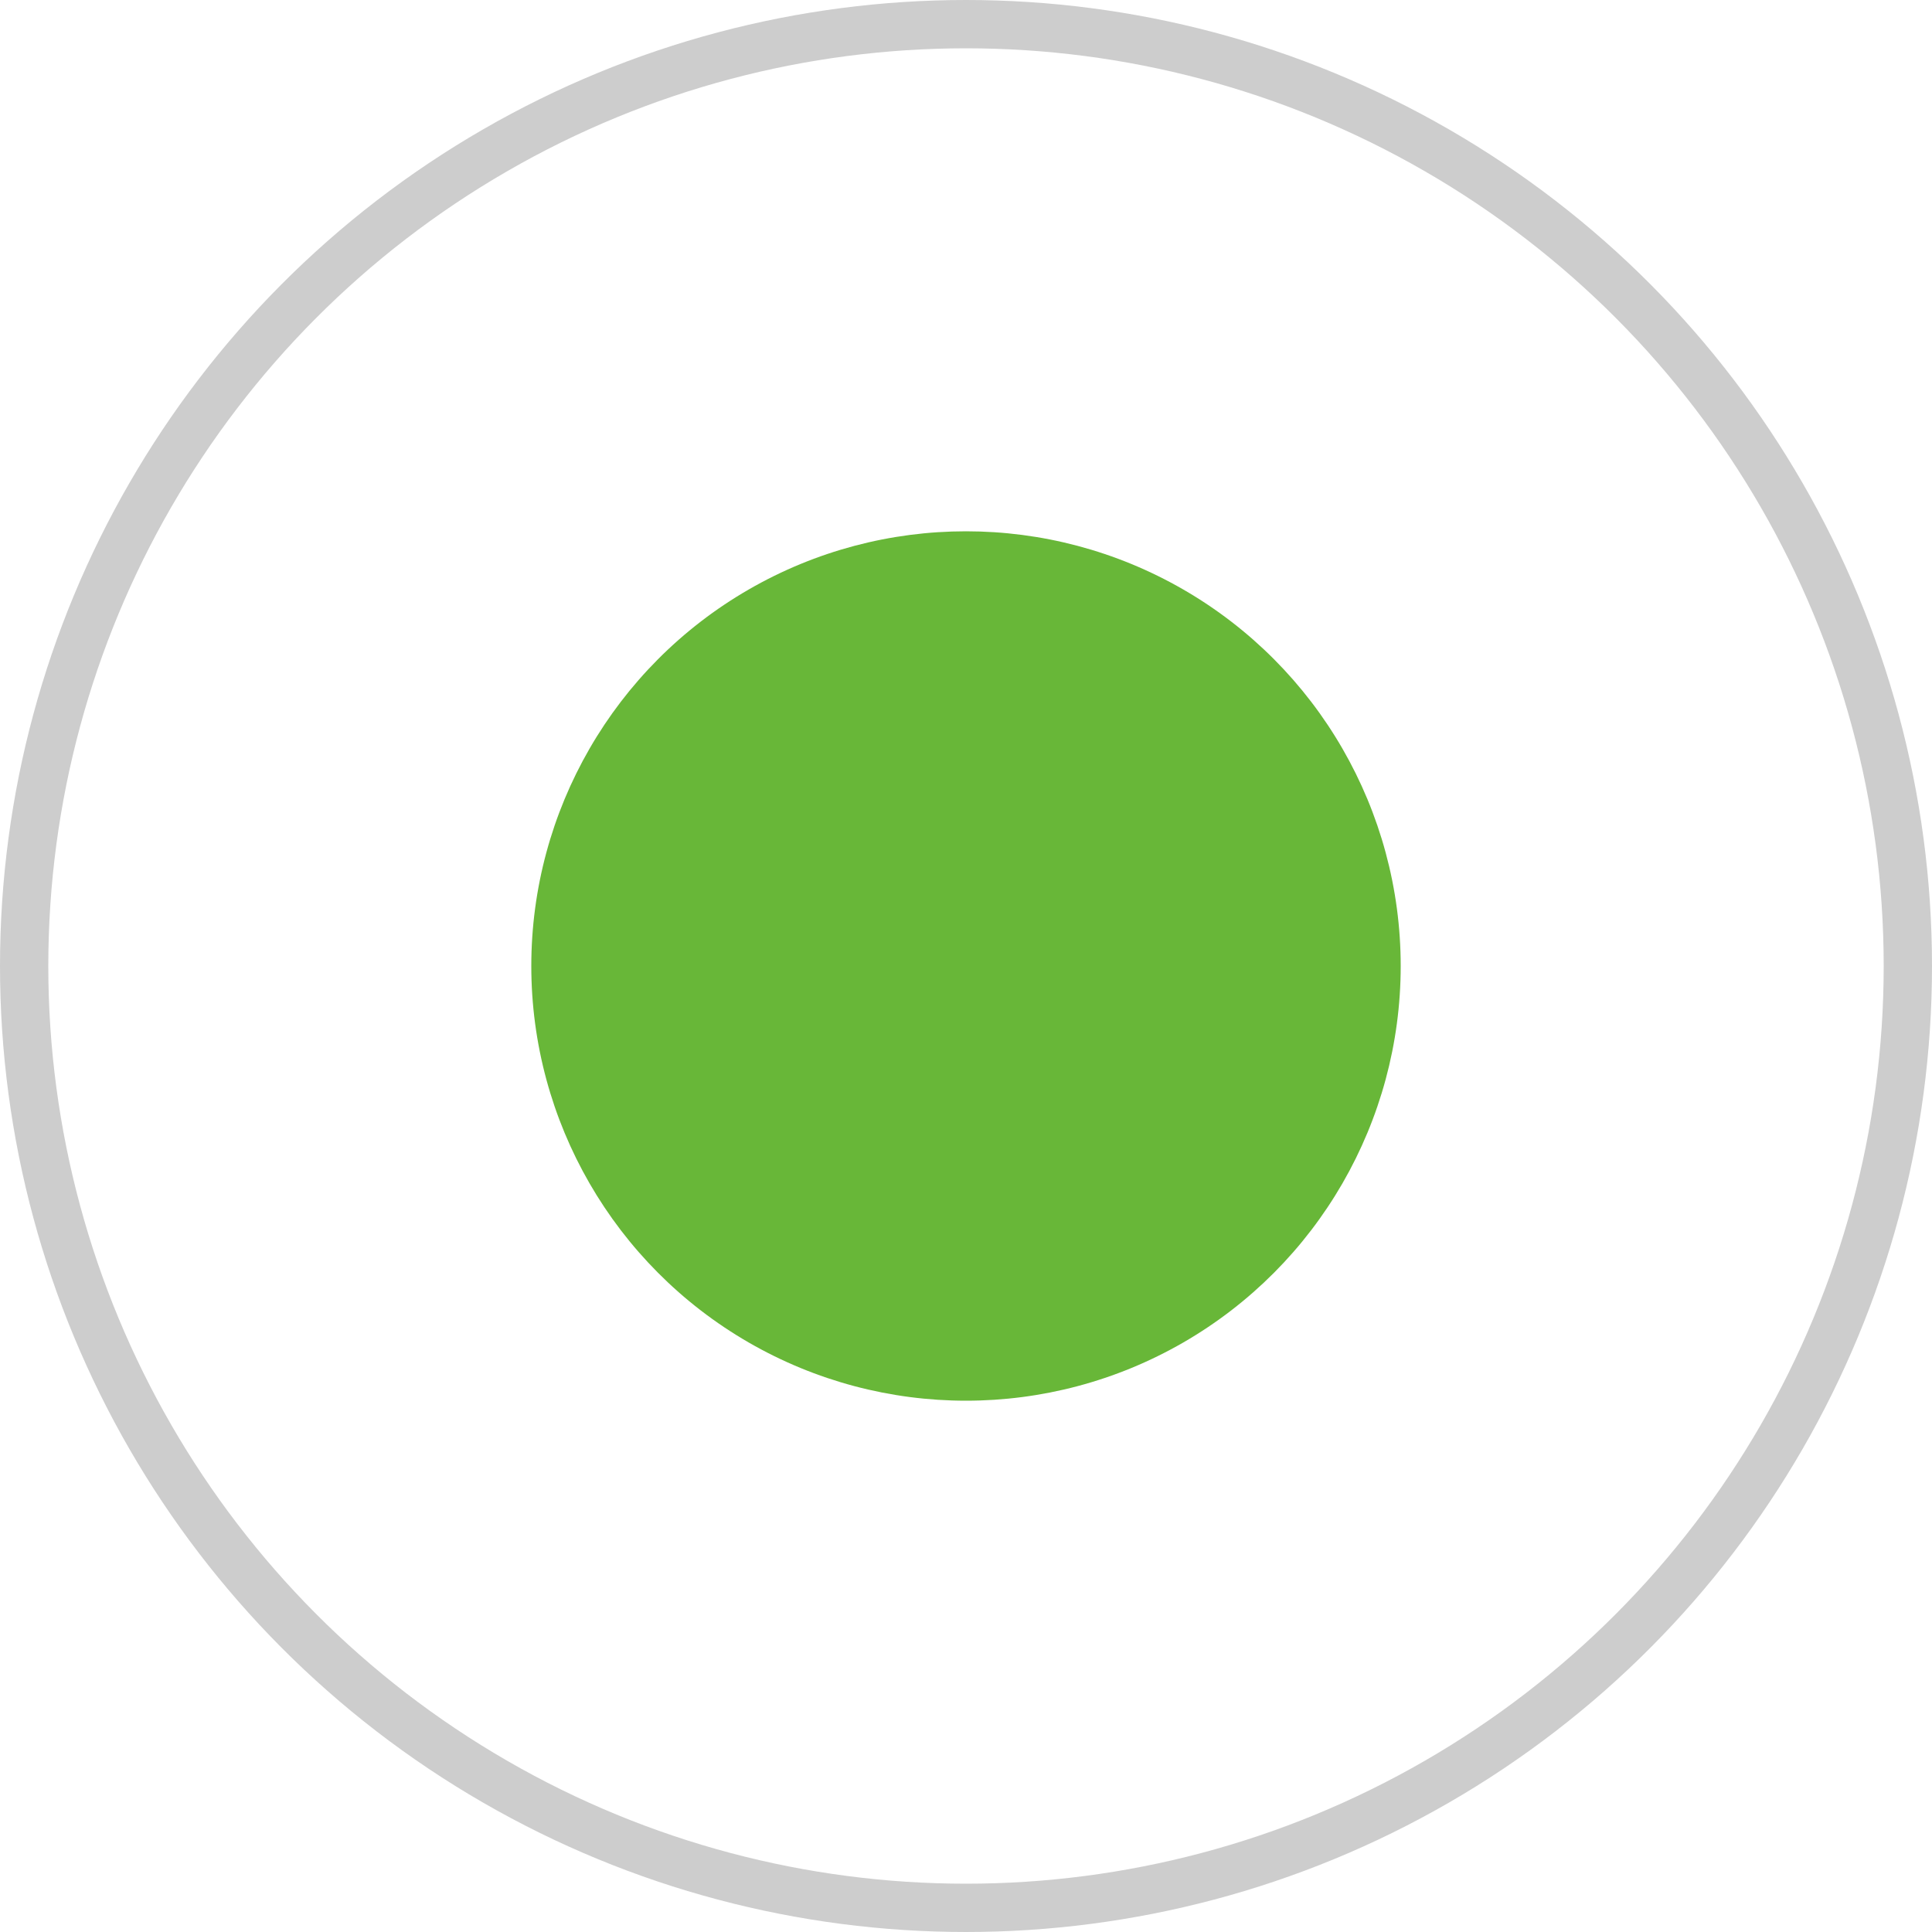<svg xmlns="http://www.w3.org/2000/svg" width="40" height="40" viewBox="0 0 40 40">
  <g id="Group_22" data-name="Group 22" transform="translate(-352 -1948)">
    <g id="radiobutton_copy_4" data-name="radiobutton copy 4" transform="translate(352 1948)" fill="rgba(0,0,0,0)" stroke="#cdcdcd" stroke-linejoin="round" stroke-width="1">
      <circle cx="20" cy="20" r="20" stroke="none"/>
      <circle cx="20" cy="20" r="19.5" fill="none"/>
    </g>
    <circle id="radiobutton_active_copy_4" data-name="radiobutton active copy 4" cx="9" cy="9" r="9" transform="translate(363 1959)" fill="#68b738"/>
  </g>
</svg>
